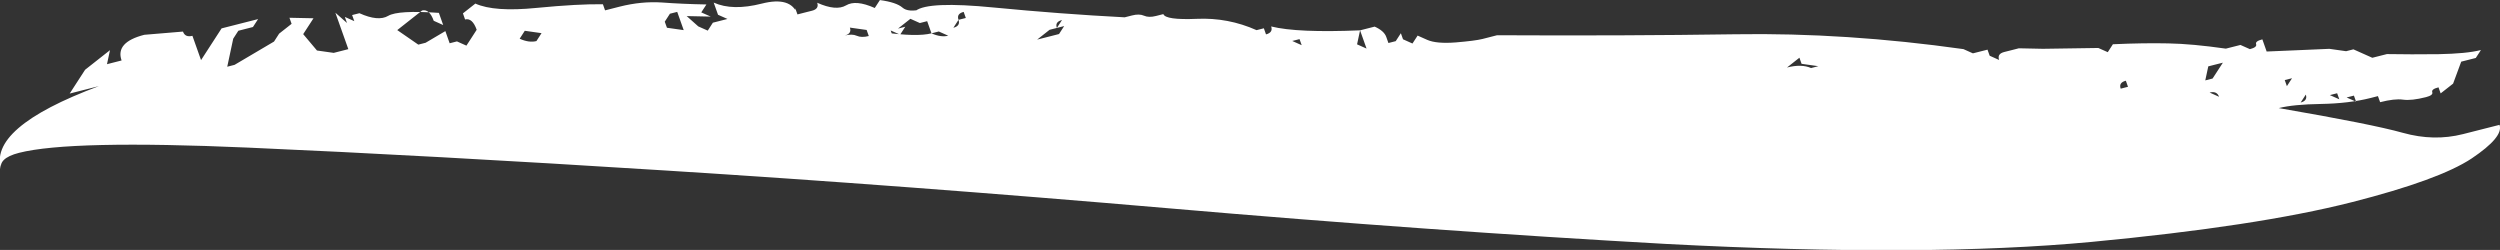 <svg xmlns="http://www.w3.org/2000/svg" xmlns:xlink="http://www.w3.org/1999/xlink" preserveAspectRatio="xMidYMid" width="79.099" height="7.907" viewBox="0 0 79.099 7.907">
  <rect x="0" y="0" width="79.099" height="7.907" fill="#333333" stroke="none"/>
  <path fill="#ffffff" d="M66.175,7.654 C69.665,7.323 72.412,6.906 74.414,6.396 C76.261,5.926 77.521,5.465 78.203,5.013 C78.879,4.559 79.175,4.205 79.084,3.950 L78.622,4.067 L77.930,4.243 C77.313,4.400 76.678,4.385 76.027,4.203 C75.372,4.019 74.064,3.759 72.099,3.420 C72.406,3.342 72.850,3.298 73.437,3.289 C74.020,3.279 74.545,3.217 75.007,3.100 L75.237,3.041 L75.306,3.233 C75.612,3.155 75.854,3.127 76.032,3.153 C76.206,3.178 76.449,3.152 76.759,3.073 C76.911,3.034 76.978,2.981 76.956,2.918 C76.933,2.852 76.998,2.803 77.153,2.763 L77.221,2.955 L77.615,2.646 L77.872,1.951 L78.333,1.834 L78.496,1.583 C78.186,1.662 77.740,1.703 77.158,1.714 C76.571,1.722 76.027,1.719 75.521,1.711 L75.059,1.828 L74.461,1.561 L74.230,1.620 L73.700,1.545 L72.708,1.588 L71.716,1.630 L71.580,1.245 C71.424,1.285 71.359,1.334 71.383,1.400 C71.405,1.463 71.337,1.517 71.186,1.555 L70.887,1.422 L70.425,1.539 C69.717,1.438 69.111,1.382 68.604,1.373 C68.096,1.362 67.509,1.370 66.851,1.400 L66.689,1.651 L66.390,1.518 L64.637,1.544 L63.876,1.528 L63.645,1.587 L63.414,1.645 C63.259,1.685 63.206,1.767 63.251,1.897 L62.952,1.763 L62.884,1.571 L62.422,1.688 L62.123,1.554 C59.647,1.205 57.243,1.047 54.907,1.084 C52.568,1.119 50.054,1.129 47.366,1.115 L46.905,1.233 C46.750,1.272 46.467,1.308 46.062,1.342 C45.653,1.374 45.348,1.347 45.152,1.259 L44.853,1.126 L44.921,1.318 L44.853,1.126 L44.690,1.377 L44.391,1.243 L44.323,1.051 L44.160,1.302 L43.929,1.361 L43.861,1.169 C43.815,1.039 43.690,0.930 43.494,0.842 L43.032,0.960 L43.237,1.537 L42.937,1.403 L43.032,0.960 C41.706,1.015 40.771,0.975 40.219,0.837 C40.264,0.963 40.208,1.049 40.056,1.088 L39.988,0.895 L39.757,0.954 L39.526,1.013 L39.757,0.954 C39.159,0.687 38.526,0.566 37.868,0.596 C37.205,0.624 36.853,0.573 36.808,0.446 L36.577,0.505 C36.422,0.545 36.295,0.541 36.197,0.497 C36.094,0.451 35.968,0.450 35.816,0.489 L35.585,0.548 C34.215,0.477 32.837,0.372 31.447,0.238 C30.054,0.101 29.229,0.137 28.968,0.344 L29.199,0.286 C28.889,0.365 28.674,0.347 28.553,0.240 C28.428,0.131 28.191,0.050 27.840,0.002 L27.677,0.253 C27.275,0.074 26.974,0.046 26.767,0.171 C26.558,0.293 26.253,0.265 25.856,0.087 C25.901,0.214 25.845,0.300 25.693,0.339 L25.462,0.397 L25.232,0.456 C25.095,0.072 24.717,-0.042 24.103,0.114 C23.486,0.271 22.980,0.262 22.581,0.082 L22.718,0.467 L23.017,0.600 L22.555,0.718 L22.623,0.910 L22.555,0.718 L22.393,0.969 L22.093,0.835 L21.726,0.509 L22.487,0.525 L22.188,0.392 L22.351,0.141 C21.844,0.132 21.372,0.111 20.944,0.079 C20.513,0.051 20.068,0.093 19.606,0.210 L19.144,0.328 L19.076,0.135 C18.569,0.126 17.867,0.164 16.977,0.250 C16.084,0.339 15.439,0.294 15.040,0.113 L14.647,0.423 L14.715,0.616 C14.867,0.577 14.992,0.686 15.082,0.942 L14.920,1.193 L14.757,1.444 L14.458,1.310 L14.689,1.251 L14.227,1.369 L14.091,0.984 L13.466,1.353 L13.235,1.412 L12.569,0.952 L12.962,0.642 L13.356,0.332 C13.507,0.294 13.633,0.403 13.723,0.658 L14.022,0.792 L13.886,0.407 C13.023,0.348 12.491,0.379 12.283,0.501 C12.075,0.625 11.771,0.598 11.372,0.418 L11.141,0.476 L11.210,0.669 L10.911,0.535 L10.979,0.728 L10.611,0.402 L10.816,0.979 L11.021,1.555 L10.559,1.673 L10.029,1.598 L9.593,1.080 L9.756,0.829 L9.919,0.578 L9.158,0.562 L9.226,0.754 L8.832,1.064 L8.670,1.315 L8.045,1.684 L7.421,2.052 L7.190,2.111 L7.379,1.224 L7.541,0.973 L8.003,0.855 L8.166,0.604 L7.011,0.898 L6.361,1.902 L6.088,1.133 C5.936,1.172 5.835,1.129 5.789,0.999 L4.566,1.101 C3.953,1.257 3.711,1.528 3.847,1.913 L3.385,2.031 L3.480,1.587 L2.693,2.207 L2.530,2.458 L2.205,2.960 L3.128,2.725 C0.760,3.609 -0.270,4.500 0.048,5.396 C-0.042,5.140 0.143,4.953 0.604,4.835 C1.683,4.561 4.099,4.506 7.846,4.670 C11.594,4.834 16.002,5.075 21.068,5.395 C26.129,5.713 31.432,6.113 36.974,6.590 C42.513,7.068 47.763,7.443 52.730,7.719 L52.730,7.719 L52.730,7.719 L52.730,7.719 L52.730,7.719 L52.730,7.719 L52.730,7.719 L52.730,7.719 C58.201,8.005 62.681,7.982 66.175,7.654 ZM72.955,2.993 C72.999,3.119 72.943,3.205 72.792,3.244 L72.792,3.244 L72.955,2.993 ZM74.477,3.025 L74.545,3.217 L74.246,3.084 L74.477,3.025 L74.408,2.832 L74.408,2.832 L74.477,3.025 ZM74.015,3.142 L73.716,3.009 L73.946,2.950 L74.015,3.142 ZM72.519,2.475 L72.356,2.726 L72.288,2.533 L72.519,2.475 ZM69.911,2.928 C70.062,2.890 70.164,2.933 70.210,3.062 L69.911,2.928 ZM70.100,2.041 L70.331,1.983 L70.005,2.485 L69.774,2.544 L69.869,2.100 L69.937,2.293 L69.869,2.100 L70.100,2.041 ZM67.329,2.746 L67.098,2.805 C67.052,2.676 67.106,2.594 67.261,2.554 L67.329,2.746 ZM57.001,2.019 L57.531,2.094 L57.301,2.153 C57.100,2.063 56.846,2.058 56.540,2.136 L56.933,1.826 L57.001,2.019 ZM41.185,1.430 L40.886,1.296 L41.117,1.238 L41.185,1.430 ZM35.260,1.050 L34.798,1.168 L35.029,1.109 L35.260,1.050 L35.260,1.050 ZM33.670,0.825 L33.507,1.077 L32.815,1.253 L33.208,0.943 L33.439,0.884 L33.670,0.825 ZM33.439,0.884 C33.393,0.755 33.447,0.673 33.602,0.633 L33.439,0.884 ZM30.002,1.130 C29.847,1.169 29.668,1.143 29.472,1.055 L29.703,0.996 L30.002,1.130 ZM30.164,0.879 L30.327,0.627 C30.372,0.754 30.316,0.840 30.164,0.879 L30.395,0.820 L30.395,0.820 L30.164,0.879 ZM30.558,0.569 L30.327,0.627 C30.281,0.498 30.335,0.416 30.490,0.376 L30.558,0.569 ZM29.267,0.478 L29.472,1.055 C29.161,1.134 28.654,1.122 27.950,1.023 L28.249,1.156 L28.181,0.964 L28.480,1.097 L28.643,0.846 L28.412,0.905 L28.805,0.595 L29.104,0.729 L29.335,0.670 L29.267,0.478 ZM27.420,0.948 L27.488,1.140 C27.333,1.180 27.206,1.176 27.108,1.132 C27.005,1.086 26.879,1.086 26.727,1.124 C26.879,1.086 26.935,0.999 26.890,0.873 L27.420,0.948 ZM25.137,0.900 L25.735,1.167 L25.830,0.723 L25.992,0.472 L25.693,0.339 L25.300,0.649 L25.163,0.264 L25.163,0.264 L25.163,0.264 L25.137,0.900 ZM21.427,0.376 L21.632,0.953 L21.102,0.878 L21.033,0.686 L21.196,0.434 L21.196,0.434 L21.427,0.376 ZM16.604,0.974 L17.134,1.049 L16.972,1.300 C16.817,1.339 16.639,1.315 16.442,1.225 L16.604,0.974 Z" />
</svg>
